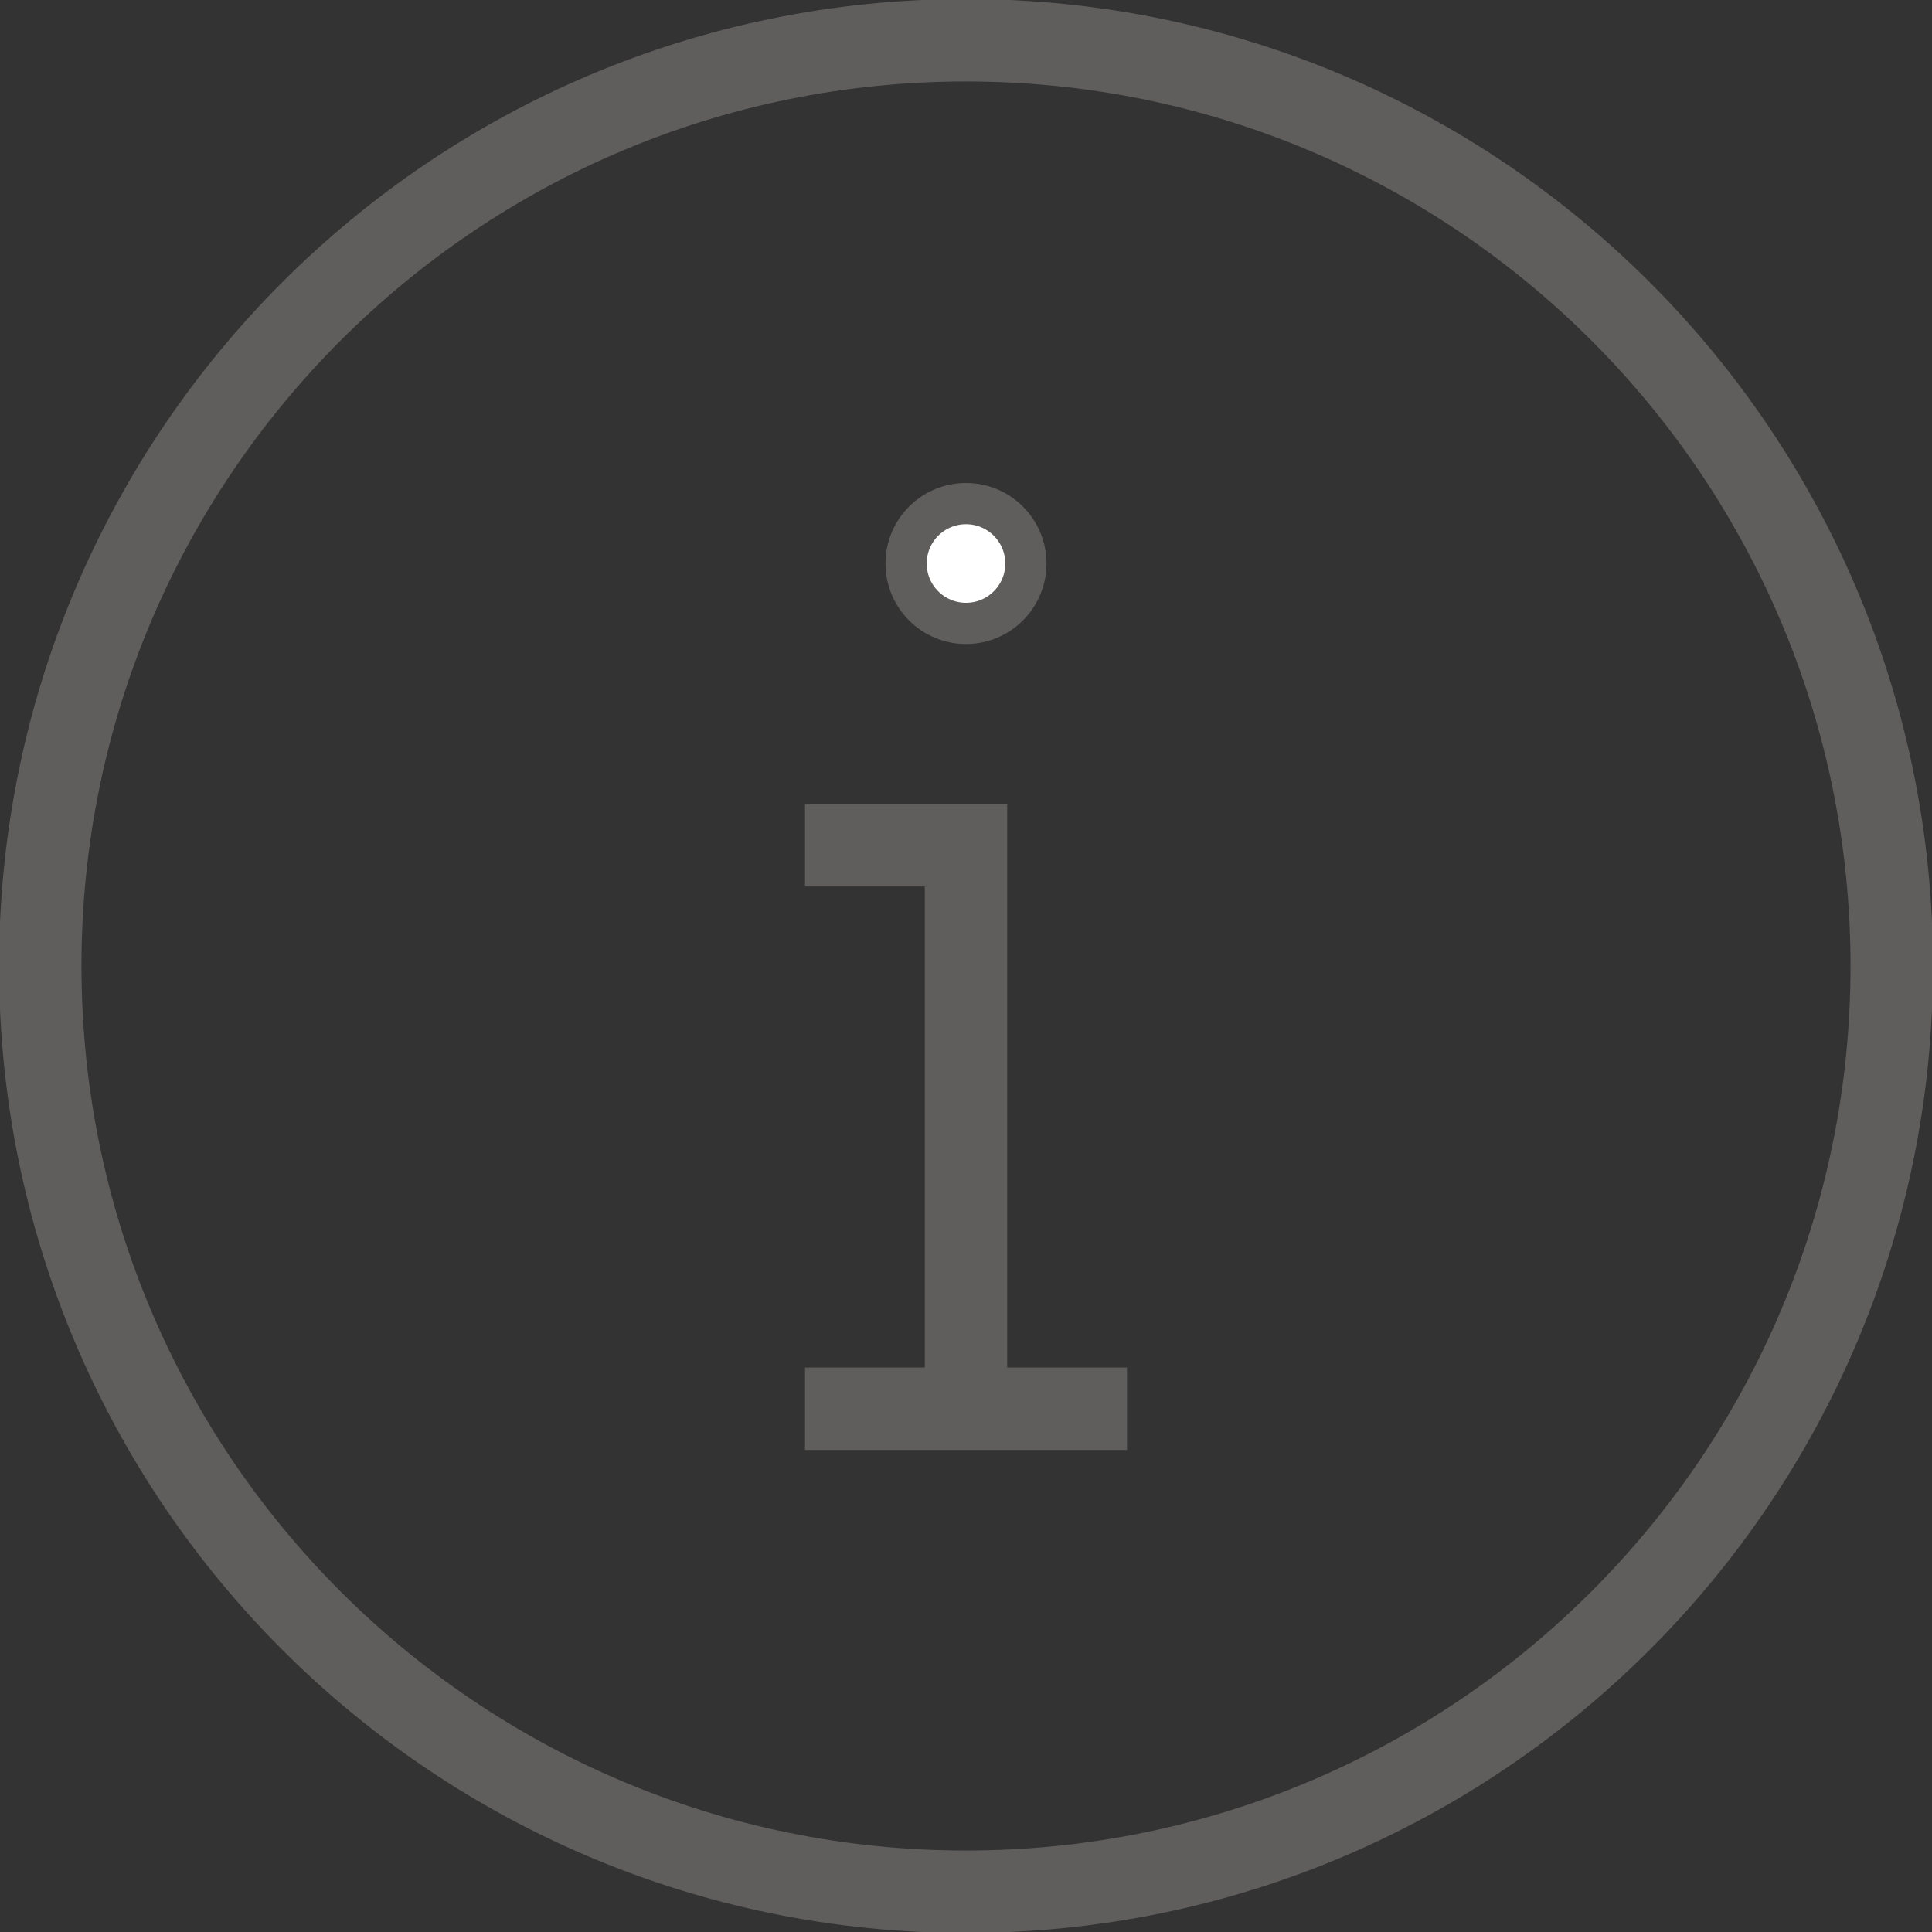 <svg xmlns="http://www.w3.org/2000/svg" width="24" height="24" viewBox="0 0 24 24" fill="none">
  <rect x="0" y="0" width="24" height="24" fill="#333333" stroke="none"/>
  <path d="M12 23.5C18.351 23.5 23.5 18.351 23.5 12C23.5 5.649 18.351 0.5 12 0.5C5.649 0.5 0.5 5.649 0.5 12C0.5 18.351 5.649 23.5 12 23.5Z" stroke="#605D5D" stroke-width="1.024" stroke-miterlimit="10"/>
  <path d="M12 6.256C12.411 6.256 12.744 6.589 12.744 7C12.744 7.411 12.411 7.744 12 7.744C11.589 7.744 11.256 7.411 11.256 7C11.256 6.589 11.589 6.256 12 6.256Z" fill="white" stroke="#605D5D" stroke-width="0.512"/>
  <path d="M12 17.5V10.5H10" stroke="#605D5D" stroke-width="1.024" stroke-miterlimit="10"/>
  <path d="M10 17.5H14" stroke="#605D5D" stroke-width="1.024" stroke-miterlimit="10"/>
</svg>
